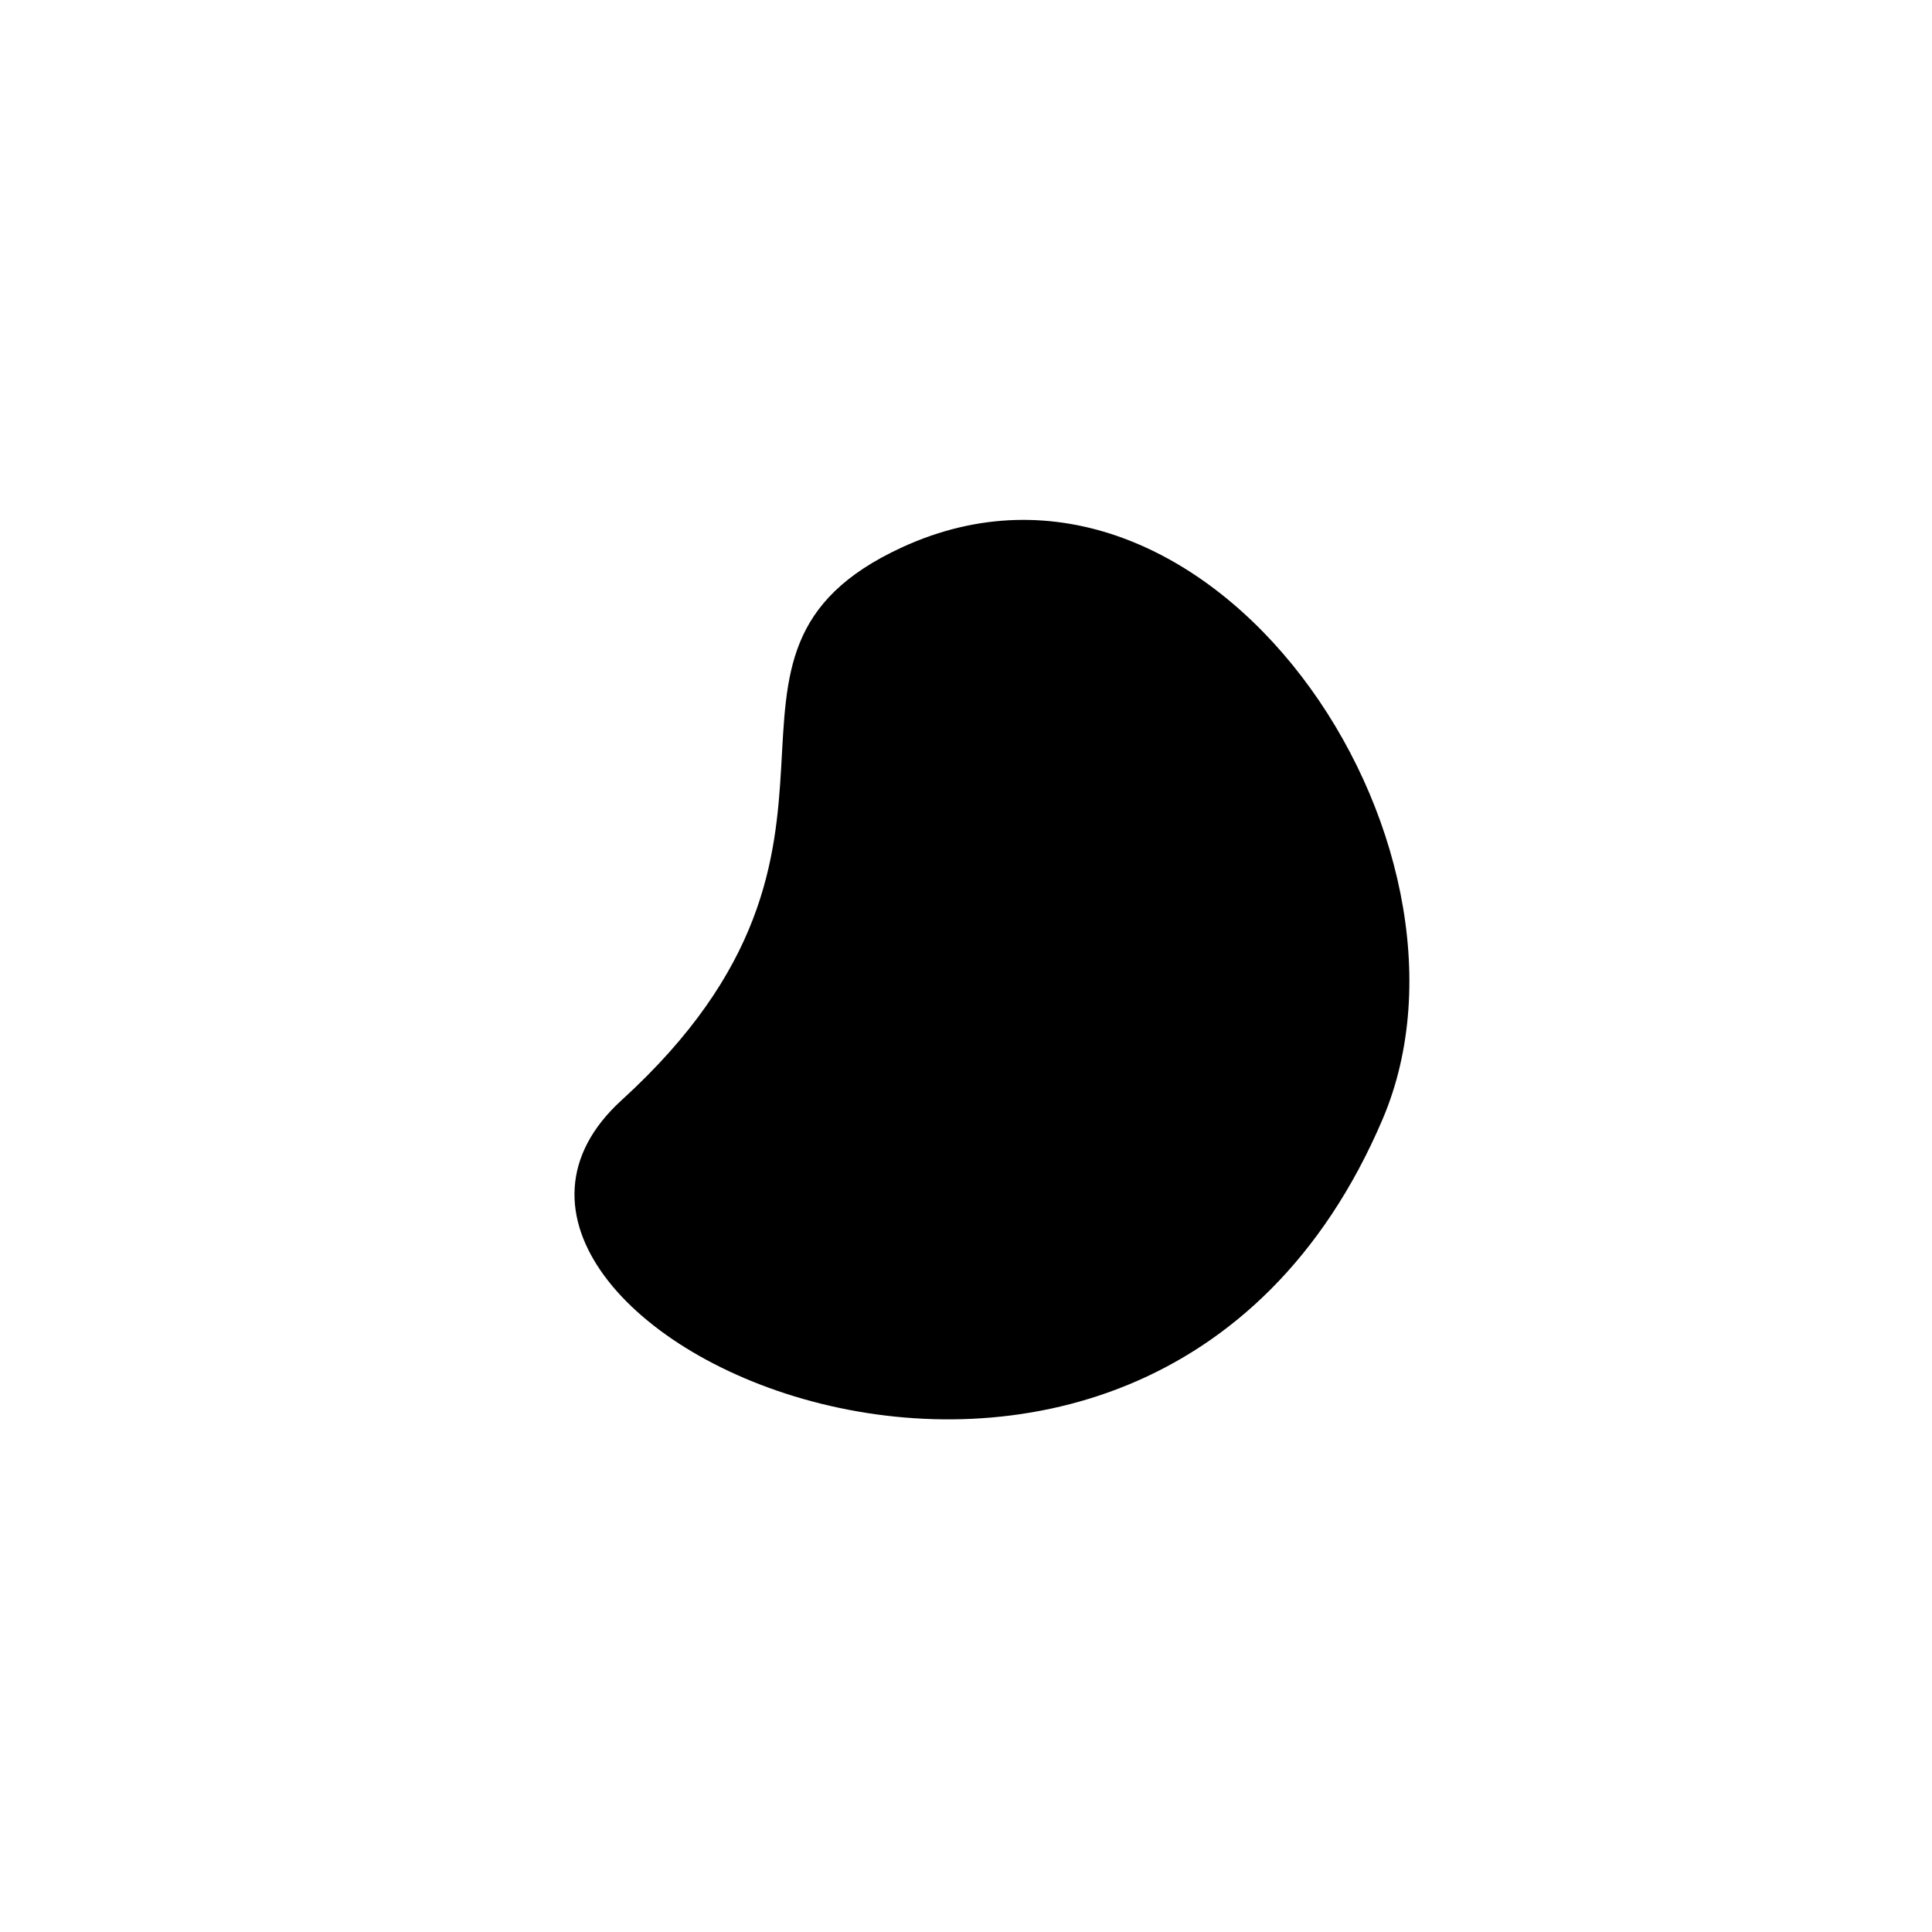 <svg width="128" height="128" viewBox="0 0 128 128" fill="none" xmlns="http://www.w3.org/2000/svg">
<g id="jamingo-logo-5">
<rect width="128" height="128" fill="white"/>
<g id="pivot-point">
<path id="jamingo-icon" d="M91.599 74.155C75.708 111.416 25.072 87.566 41.188 72.885C60.059 55.694 44.316 43.371 59.757 36.264C80.112 26.896 99.413 55.83 91.599 74.155Z" fill="black"/>
</g>
</g>
</svg>
